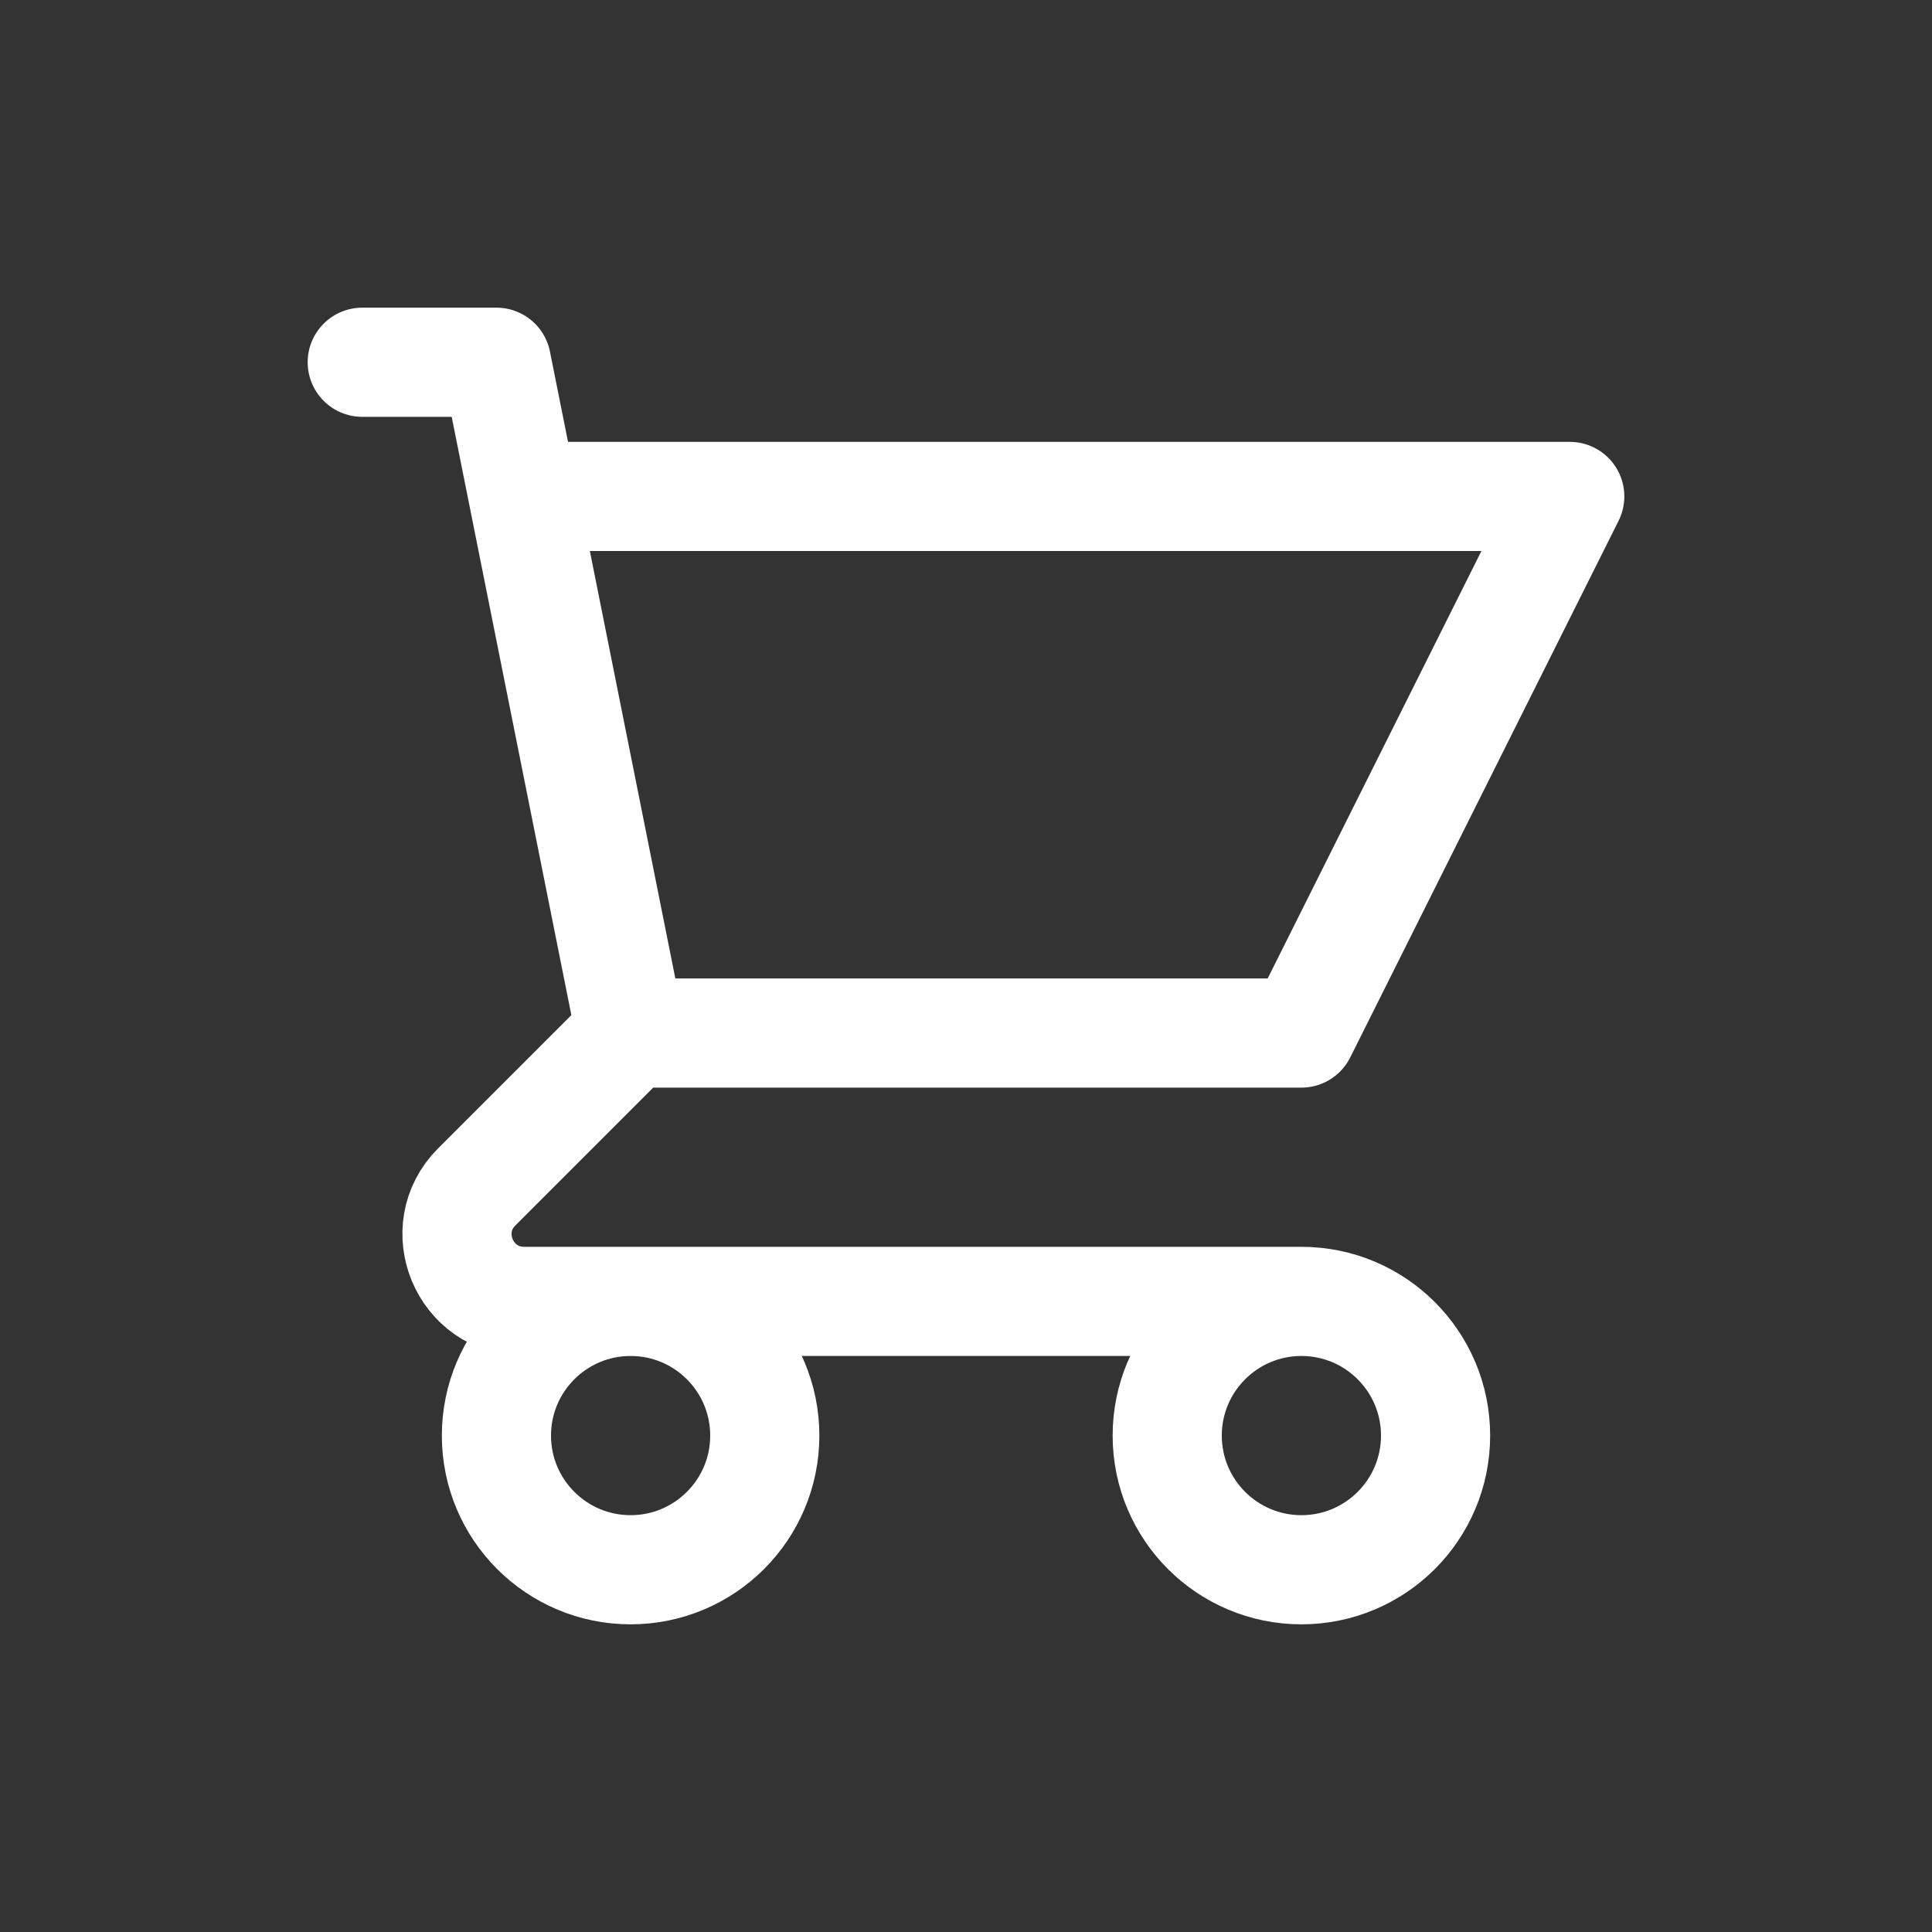 <svg xmlns="http://www.w3.org/2000/svg" width="20" height="20" viewBox="0 0 20 20" fill="none">
  <rect x="0" y="0" width="20" height="20" fill="#333333" stroke="none"/>
  <path d="M3.75 3.75H5.139L5.417 5.139M6.528 10.694H13.472L16.25 5.139H5.417M6.528 10.694L5.417 5.139M6.528 10.694L4.935 12.287C4.498 12.724 4.808 13.472 5.427 13.472H13.472M13.472 13.472C12.705 13.472 12.083 14.094 12.083 14.861C12.083 15.628 12.705 16.25 13.472 16.25C14.239 16.25 14.861 15.628 14.861 14.861C14.861 14.094 14.239 13.472 13.472 13.472ZM7.917 14.861C7.917 15.628 7.295 16.25 6.528 16.25C5.761 16.25 5.139 15.628 5.139 14.861C5.139 14.094 5.761 13.472 6.528 13.472C7.295 13.472 7.917 14.094 7.917 14.861Z" stroke="white" stroke-width="1.13" stroke-linecap="round" stroke-linejoin="round"/>
</svg>